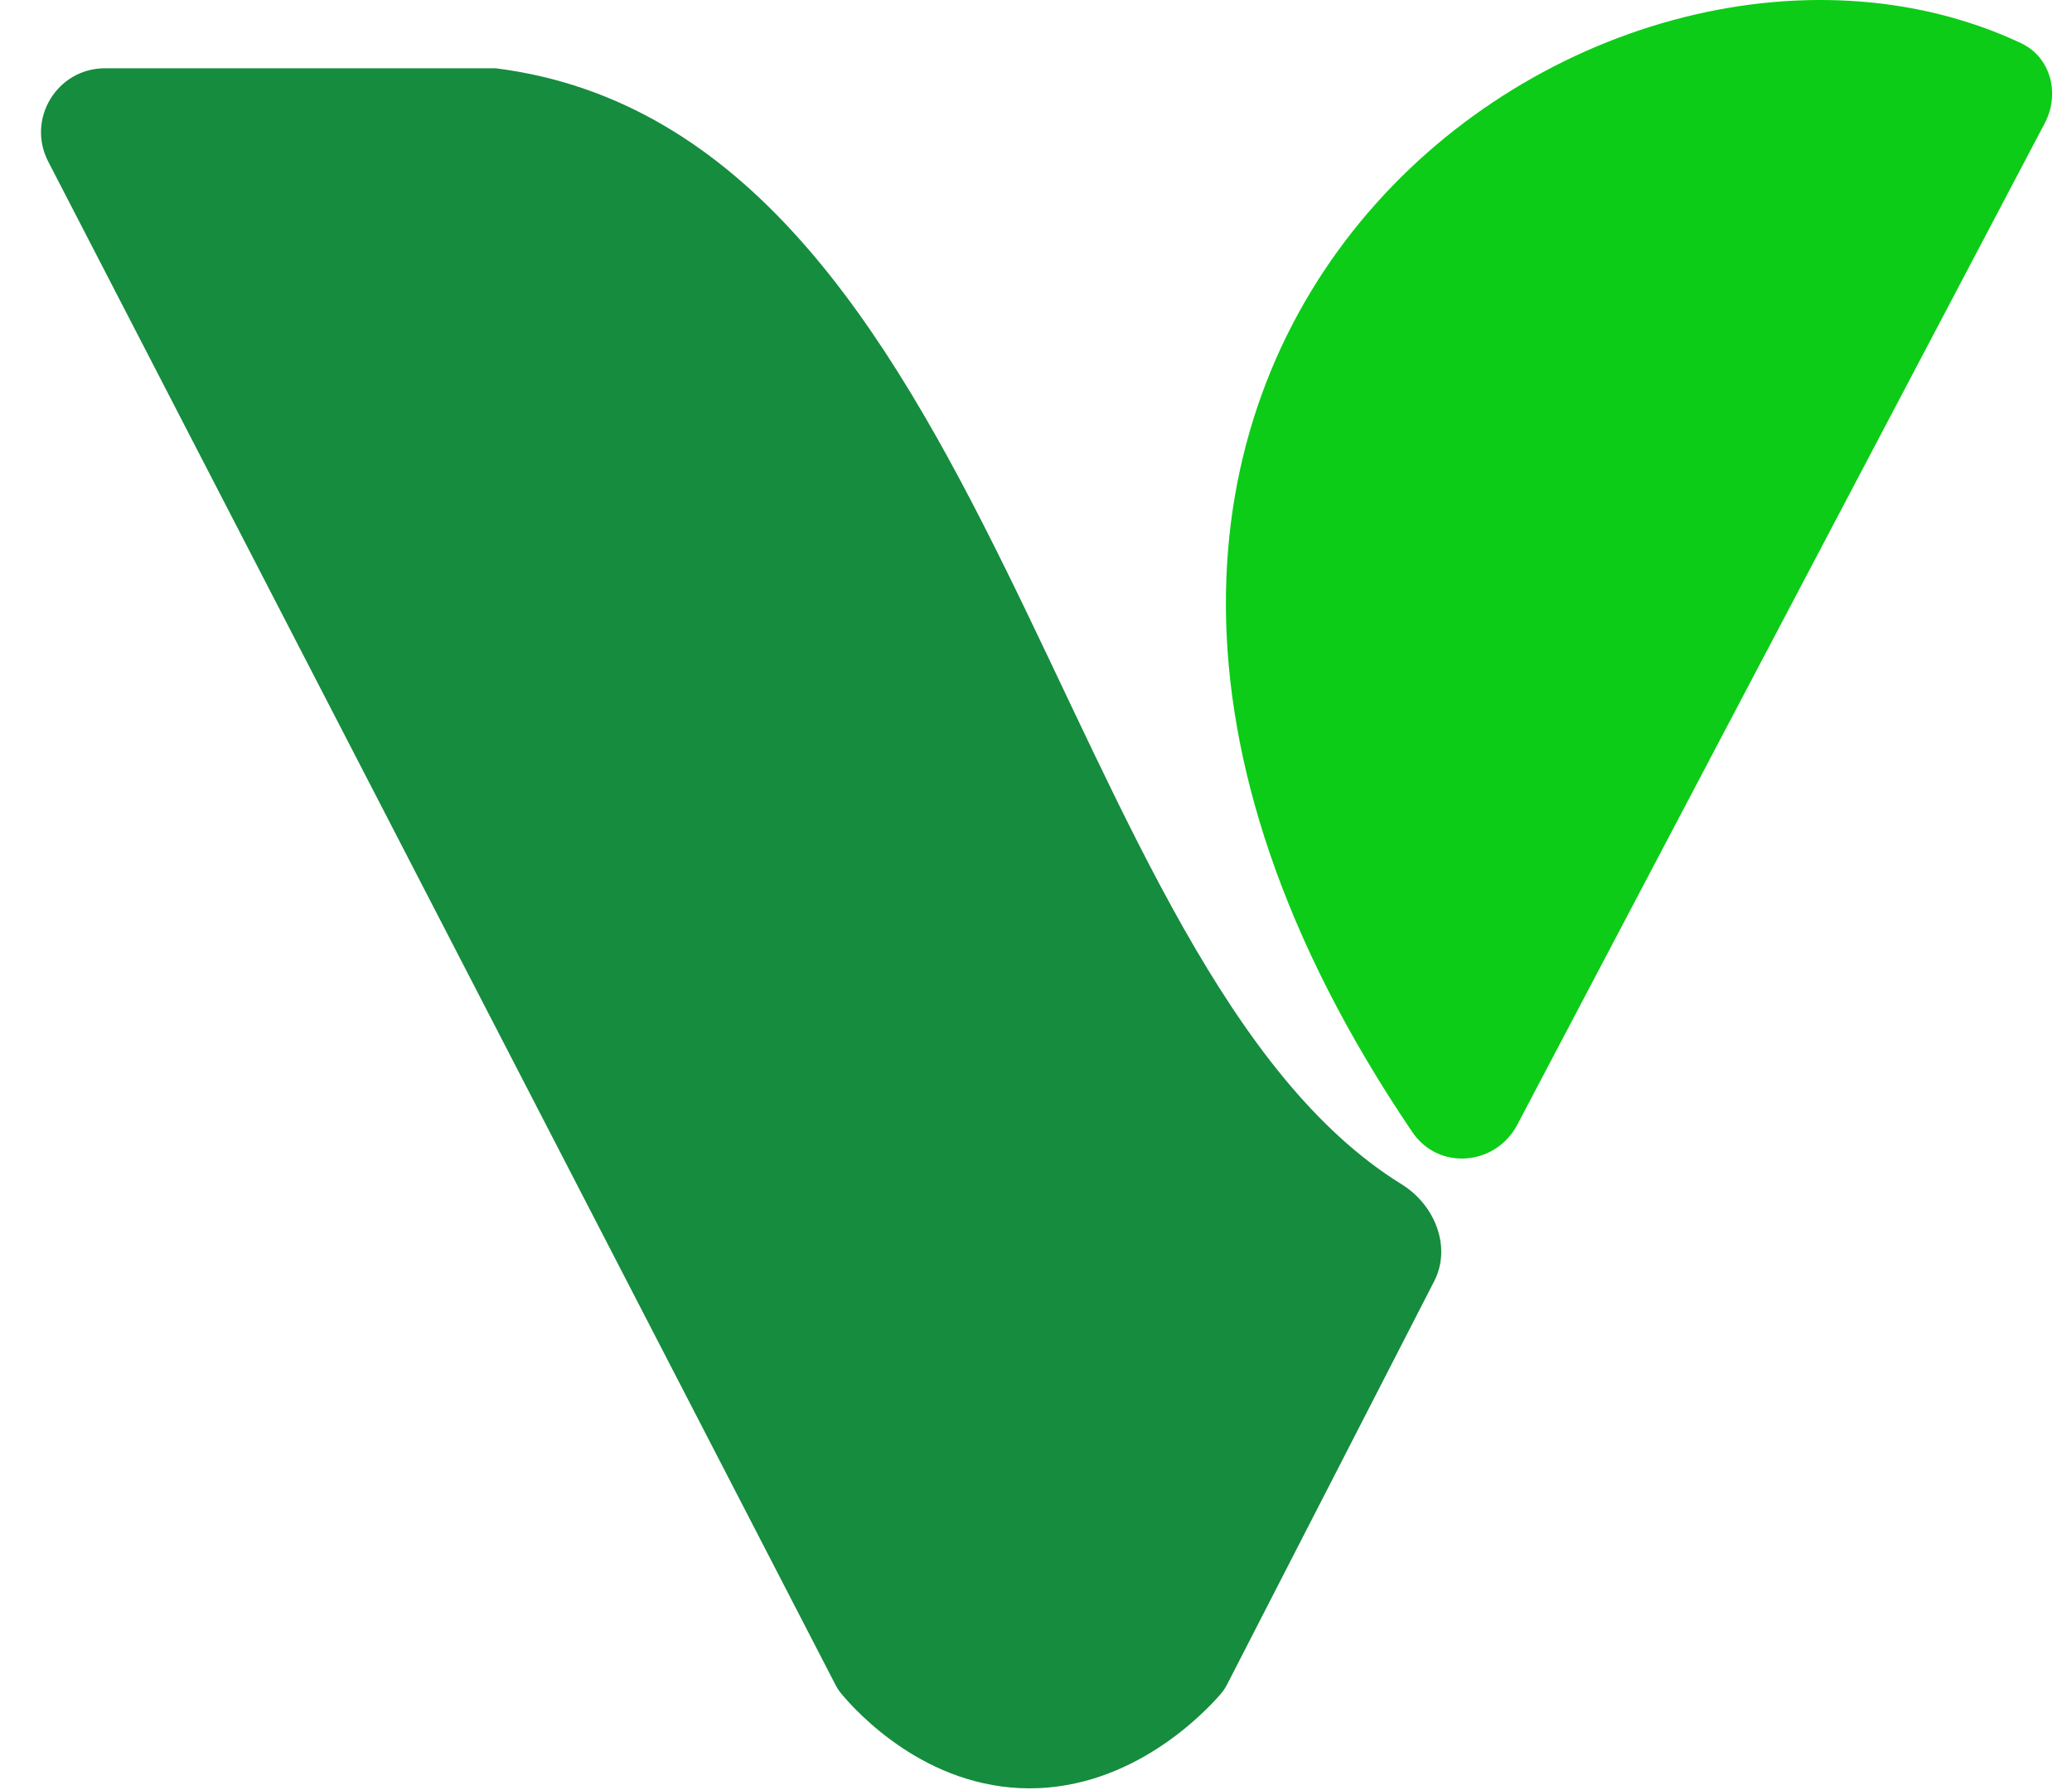 <svg width="324" height="280" viewBox="0 0 324 280" fill="none" xmlns="http://www.w3.org/2000/svg">
<path d="M130.629 263.458L7.54 25.267C4.101 18.611 8.932 10.676 16.424 10.676H77.5C155.807 20.583 164.685 151.544 219.185 185.217C224.343 188.404 227.032 194.982 224.262 200.376L191.922 263.354C191.641 263.901 191.314 264.418 190.913 264.884C188.296 267.918 177.113 279.676 161 279.676C144.745 279.676 133.894 267.709 131.5 264.805C131.158 264.39 130.876 263.936 130.629 263.458Z" fill="#158C3E"/>
<path d="M319.747 19.253L237.255 175.9C233.861 182.344 224.944 183.091 220.859 177.062C138.613 55.686 249.633 -24.394 316.02 6.744C320.7 8.94 322.156 14.678 319.747 19.253Z" fill="#0CCC17"/>
</svg>
